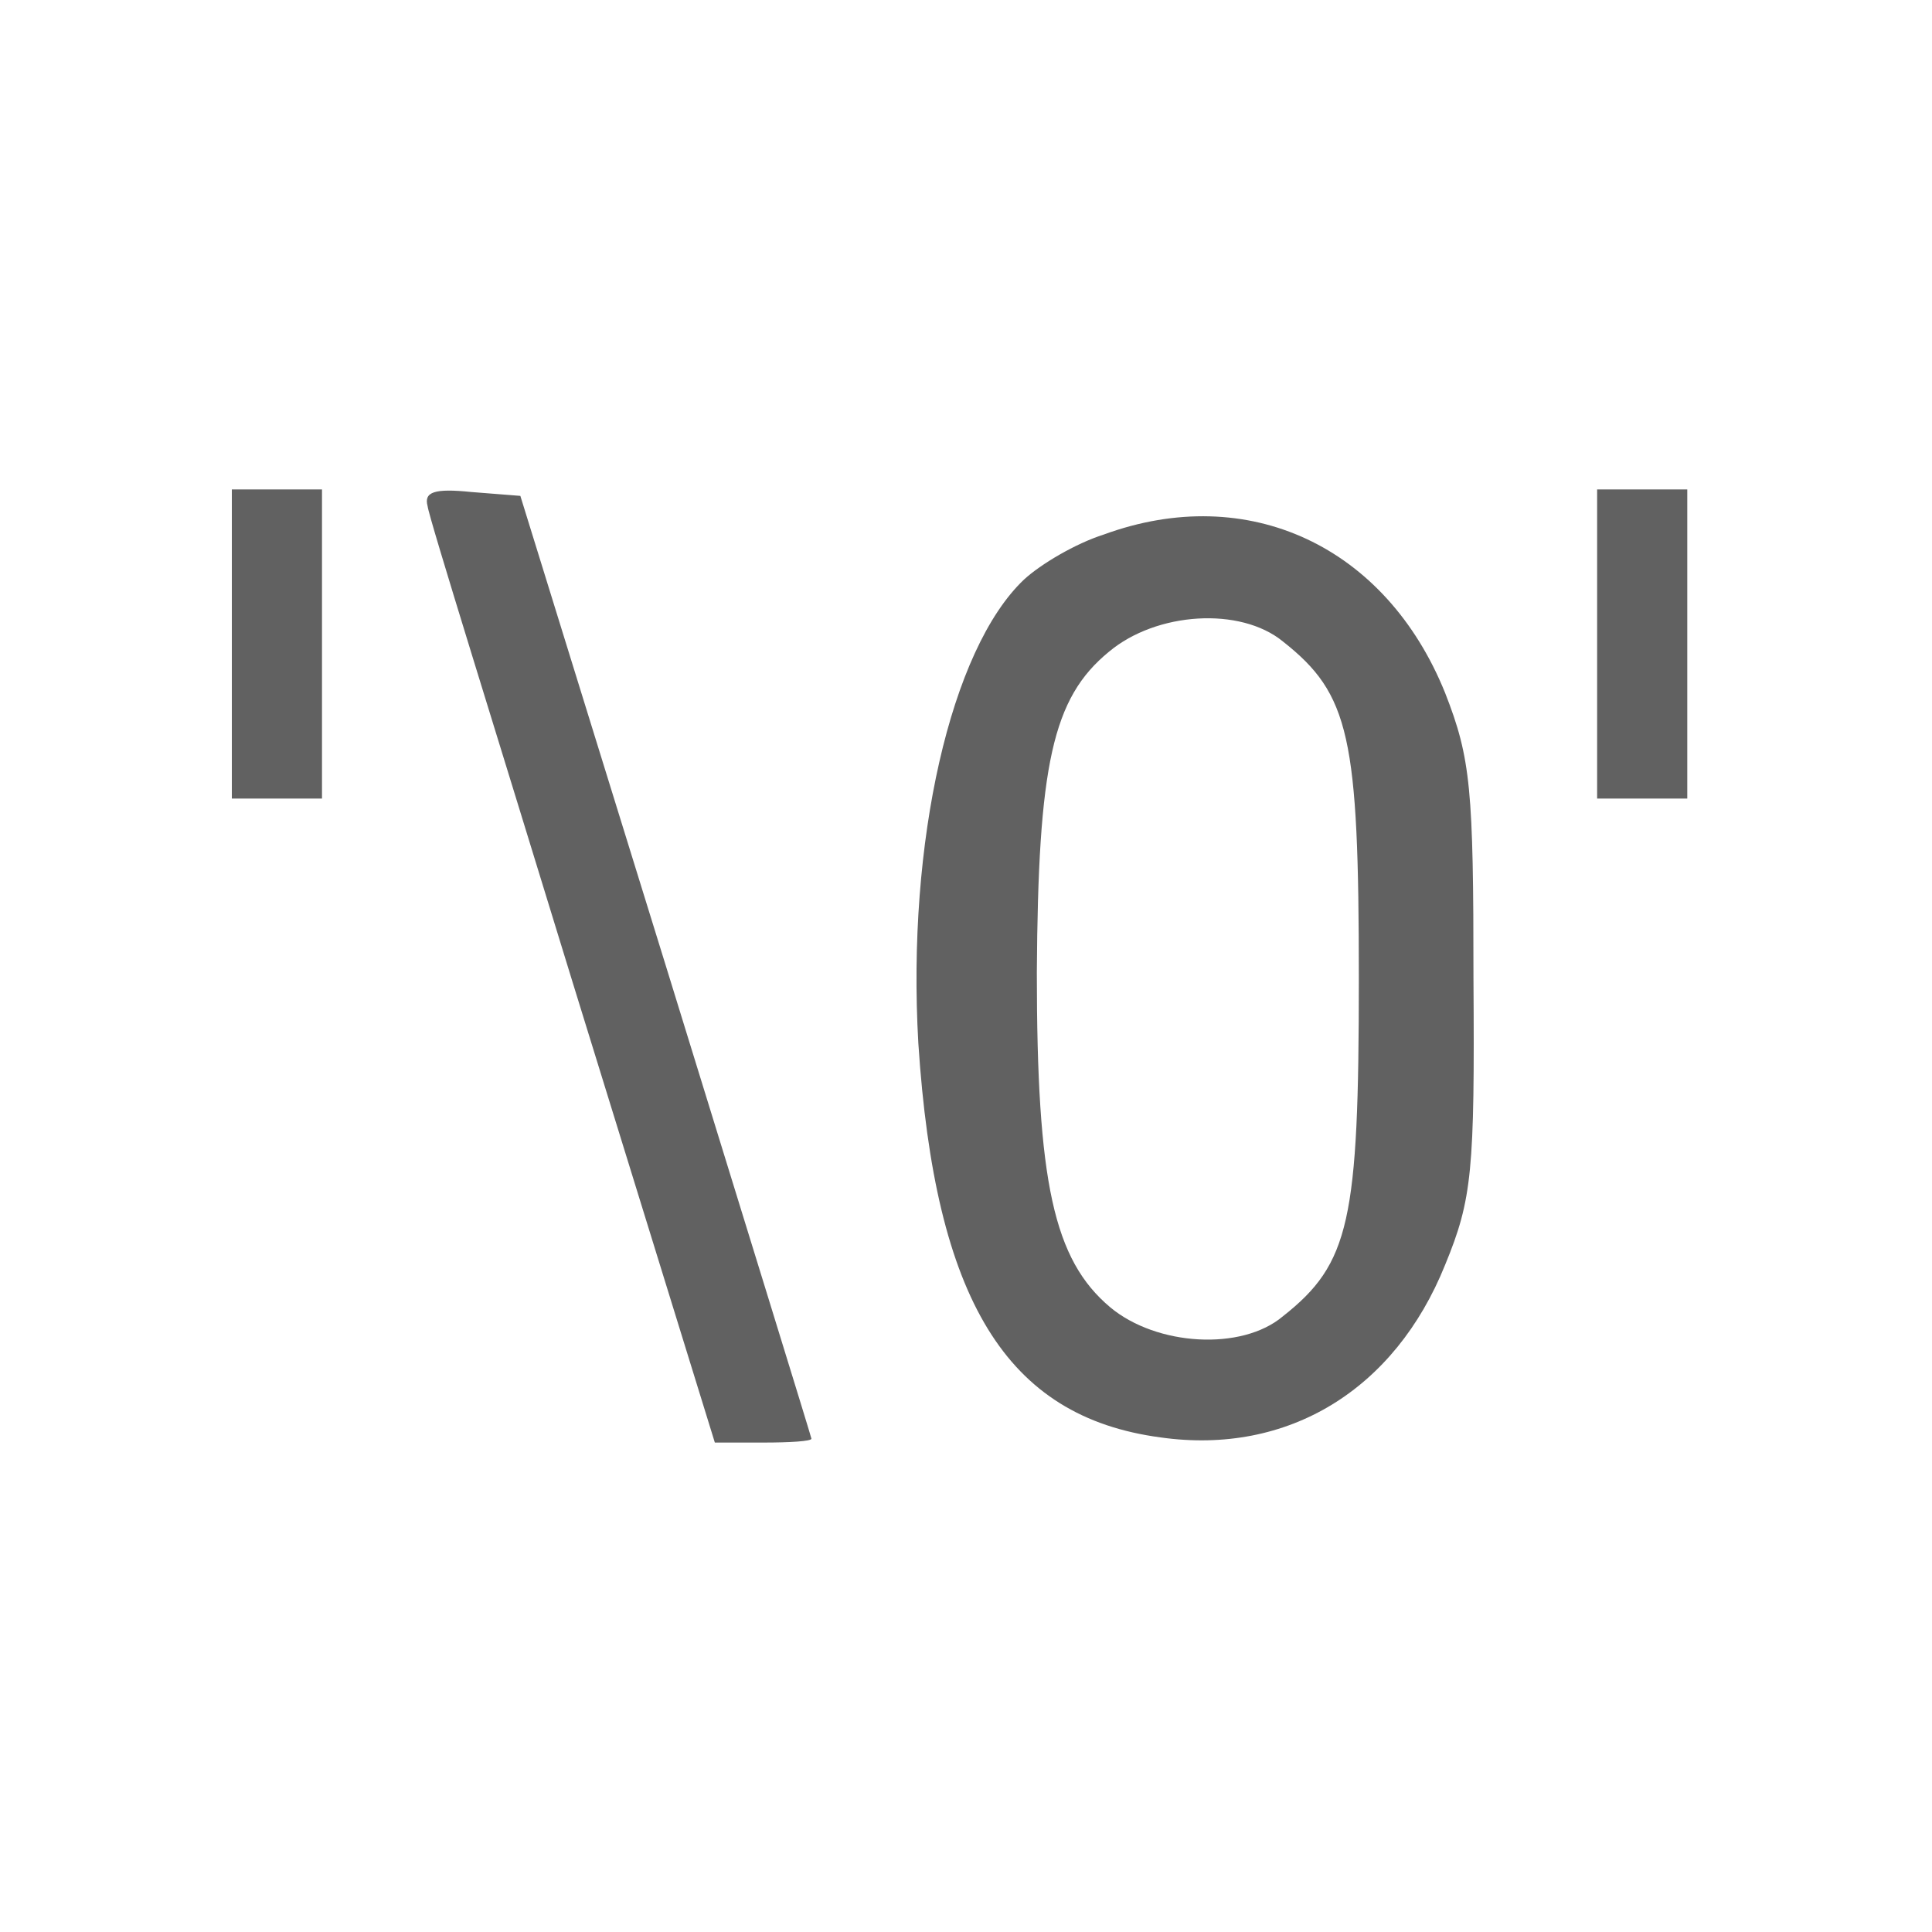 <?xml version="1.0" standalone="no"?>
<!DOCTYPE svg PUBLIC "-//W3C//DTD SVG 20010904//EN"
 "http://www.w3.org/TR/2001/REC-SVG-20010904/DTD/svg10.dtd">
<svg version="1.0" xmlns="http://www.w3.org/2000/svg"
 width="150px" height="150px" viewBox="0 0 150 150"
 preserveAspectRatio="xMidYMid meet">
<g transform="translate(0,150) scale(0.1,-0.1)"
fill="#616161" stroke="none">
<path d="M180 1000 l0 -120 35 0 35 0 0 120 0 120 -35 0 -35 0 0 -120z"/>
<path d="M332 1107 c1 -9 53 -175 113 -371 l110 -356 38 0 c20 0 37 1 37 3 0
1 -51 166 -113 367 l-113 365 -38 3 c-29 3 -37 0 -34 -11z"/>
<path d="M1240 1000 l0 -120 35 0 35 0 0 120 0 120 -35 0 -35 0 0 -120z"/>
<path d="M857 1085 c-22 -7 -49 -23 -62 -35 -57 -54 -91 -204 -82 -360 13
-199 68 -290 188 -306 99 -14 182 37 221 134 21 51 23 73 22 222 0 147 -2 171
-22 222 -46 114 -153 164 -265 123z m139 -83 c52 -41 59 -74 59 -262 0 -188
-7 -221 -59 -262 -32 -27 -98 -23 -134 7 -44 37 -57 97 -57 260 1 161 12 213
56 249 37 31 102 35 135 8z"/>
</g>
</svg>
